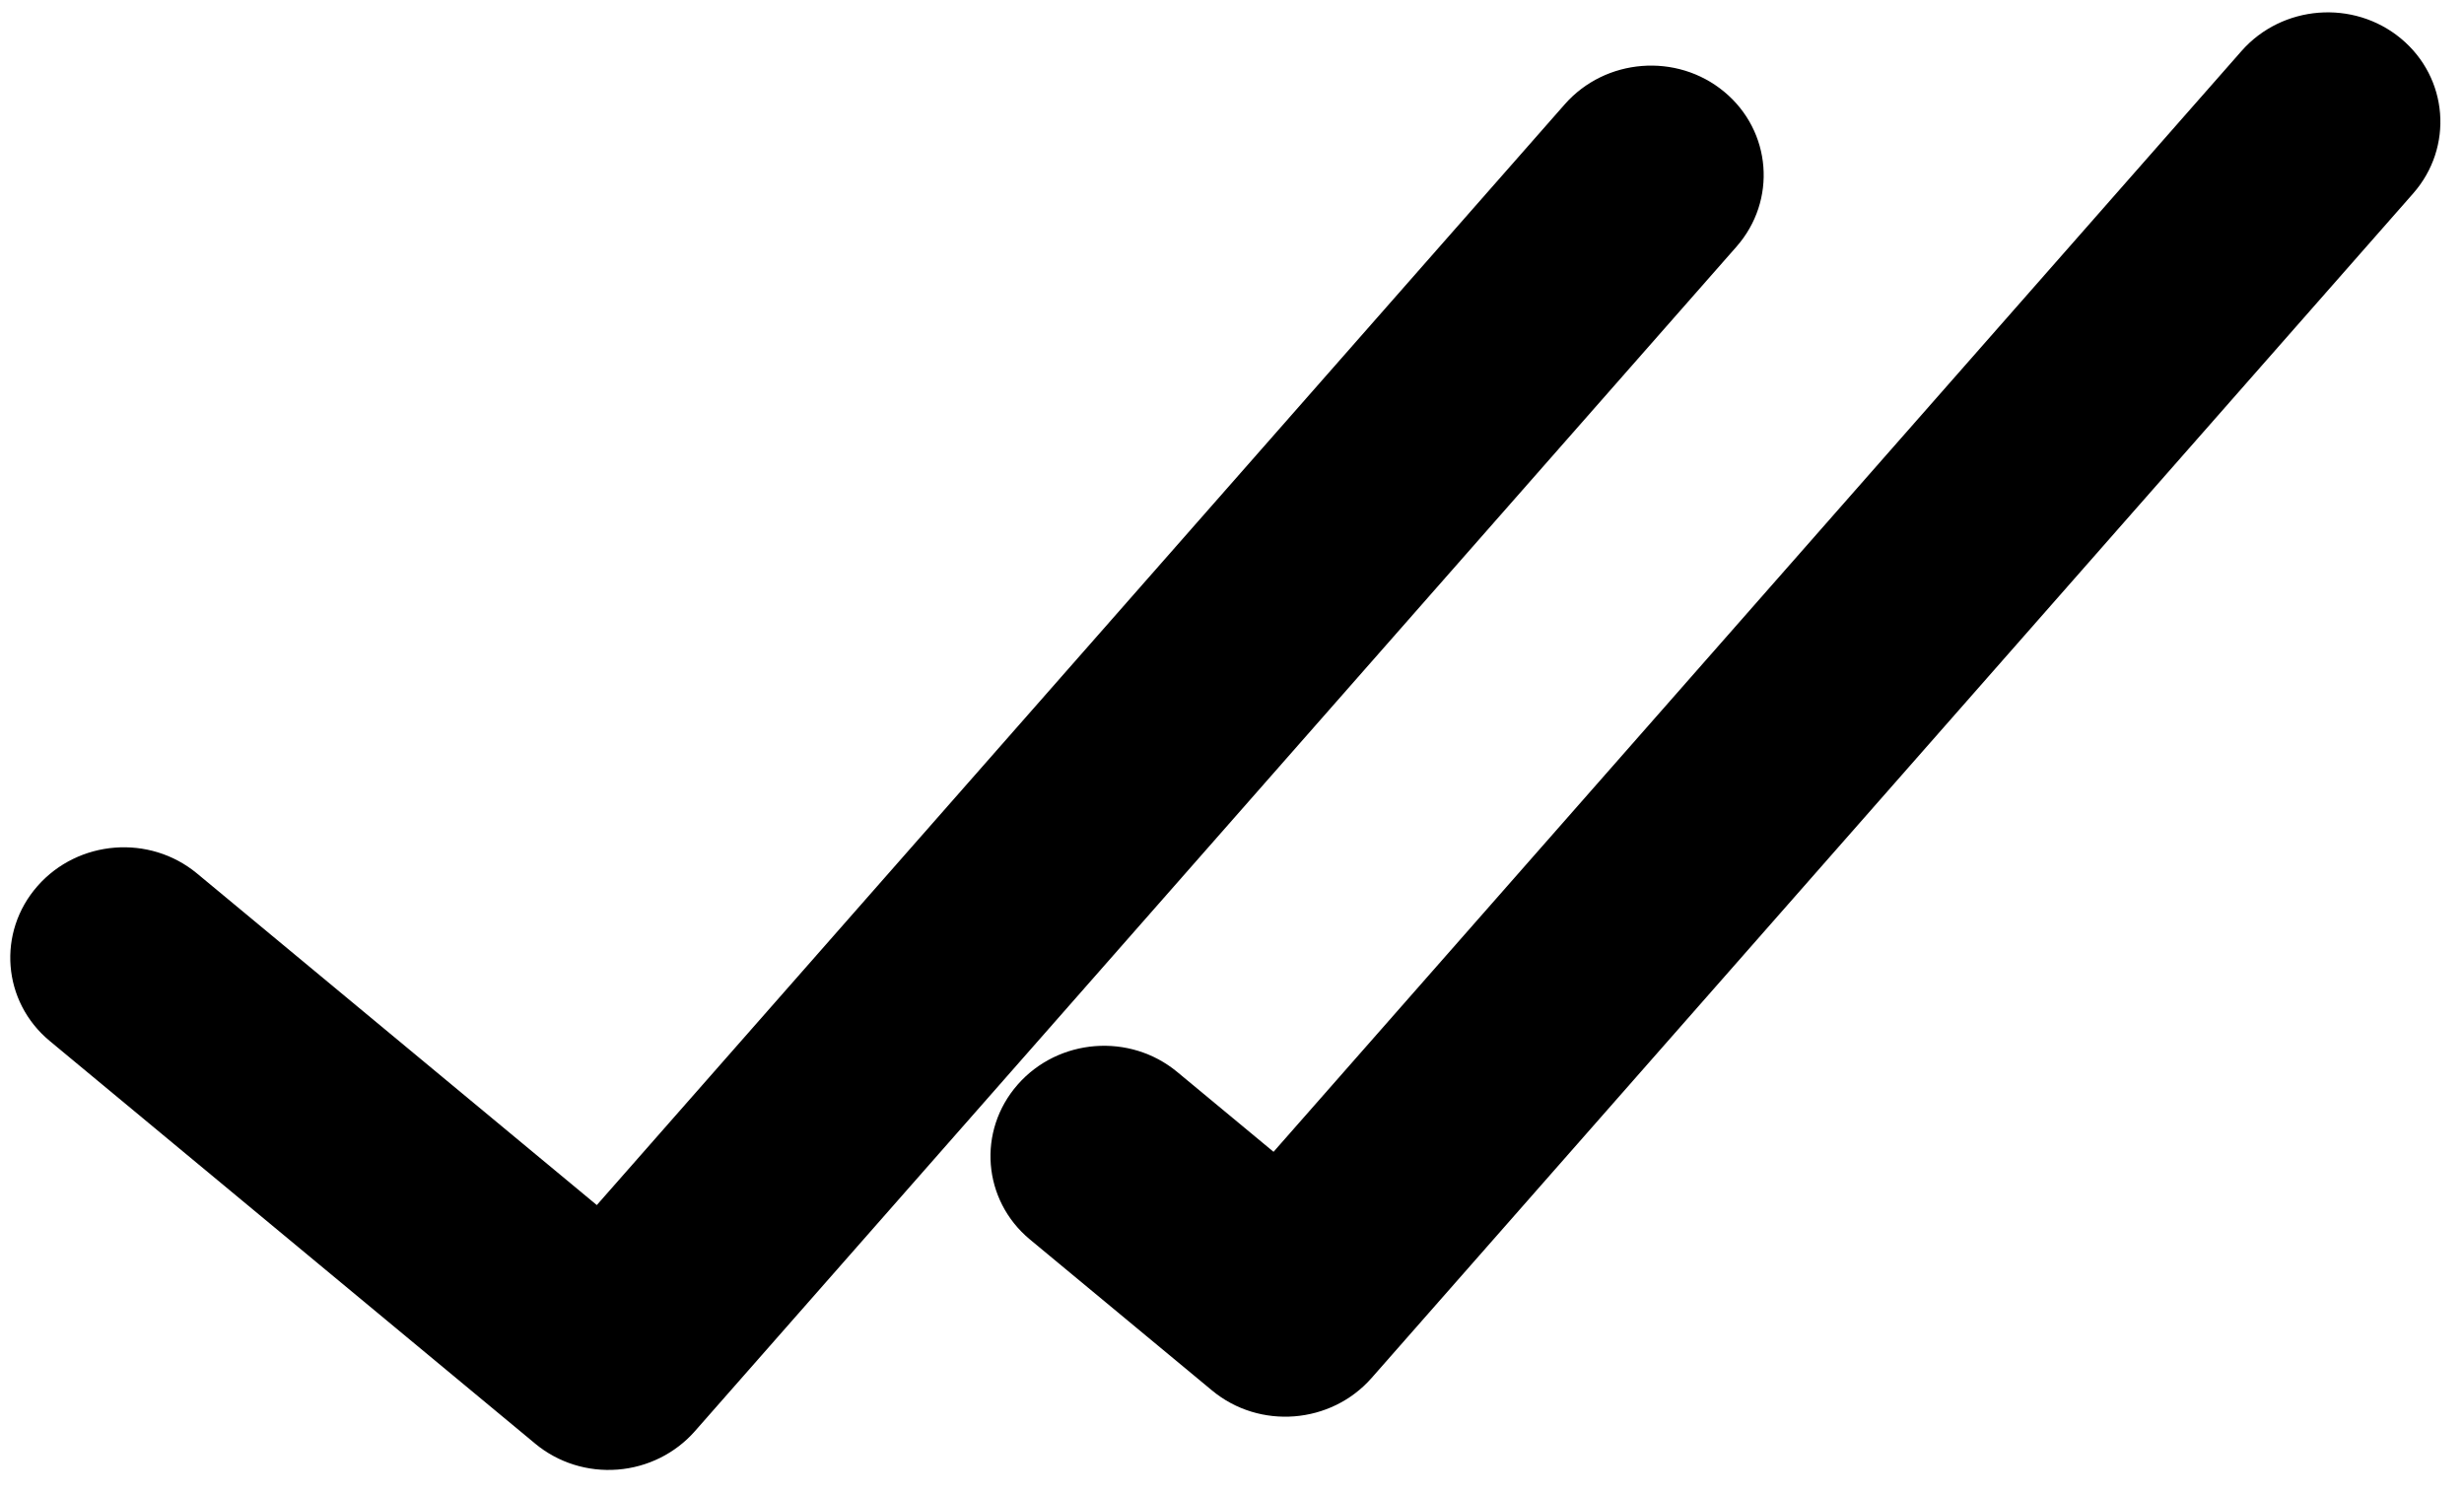 <svg width="99" height="60" viewBox="0 0 99 60"  xmlns="http://www.w3.org/2000/svg">
<path fill-rule="evenodd" clip-rule="evenodd" d="M96.956 7.775C98.59 5.916 98.371 3.128 96.466 1.548C94.561 -0.032 91.692 0.194 90.058 2.053L51.169 46.284L47.299 43.075C45.394 41.495 42.525 41.721 40.891 43.58C39.257 45.439 39.477 48.227 41.382 49.807L48.701 55.876C50.606 57.456 53.475 57.23 55.109 55.372L96.956 7.775ZM69.767 9.915C71.402 8.056 71.182 5.268 69.277 3.688C67.373 2.108 64.503 2.334 62.869 4.192L23.979 48.424L7.916 35.099C6.011 33.519 3.142 33.745 1.508 35.603C-0.126 37.462 0.093 40.25 1.998 41.83L21.51 58.016C22.425 58.775 23.614 59.148 24.816 59.053C26.017 58.959 27.134 58.404 27.918 57.512L69.767 9.915Z" />
</svg>
